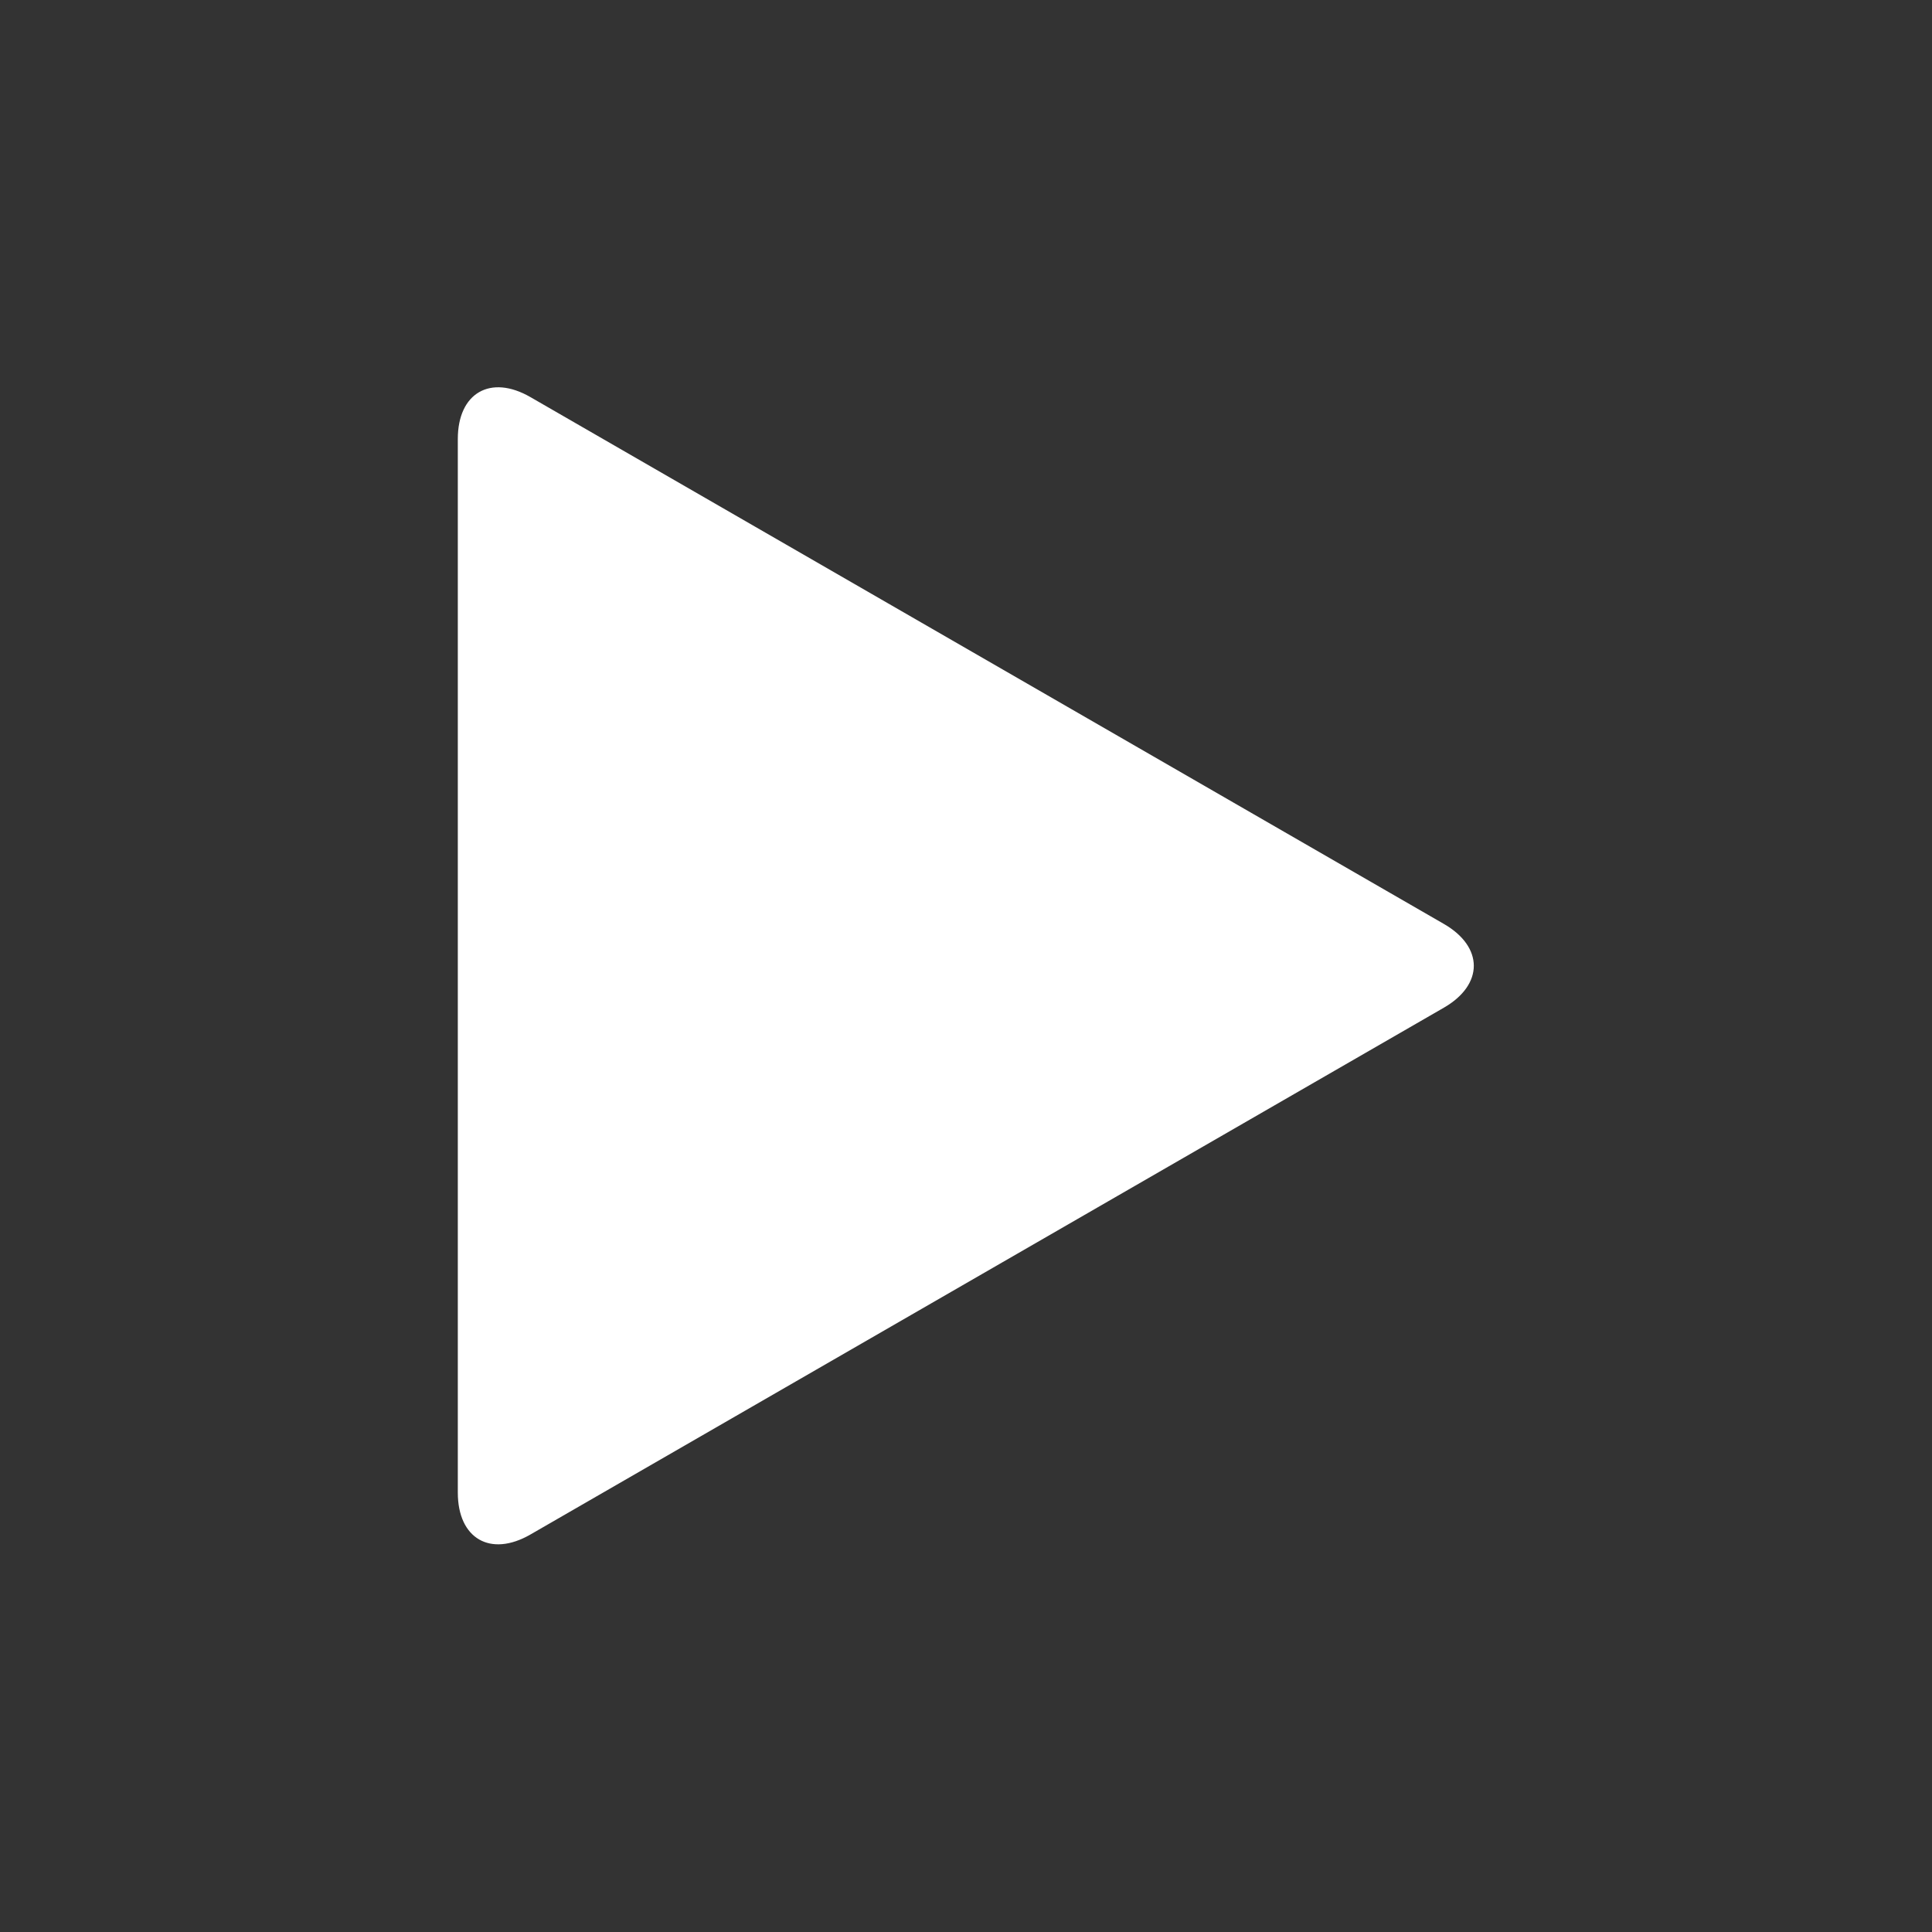 <svg viewBox="0 0 3334 3334" xmlns="http://www.w3.org/2000/svg" fill-rule="evenodd" clip-rule="evenodd" stroke-linejoin="round" stroke-miterlimit="1.414"><rect x="0" y="0" width="3334" height="3334" fill="#333333" stroke="none"/><path d="M790.037 2575.736c0 79.532 56.41 112.071 125.351 72.298l1576.203-909.065c68.948-39.76 68.948-104.837 0-144.597L915.388 685.294c-68.942-39.767-125.351-7.227-125.351 72.298v1818.144z" fill="#fff" fill-rule="nonzero"/></svg>